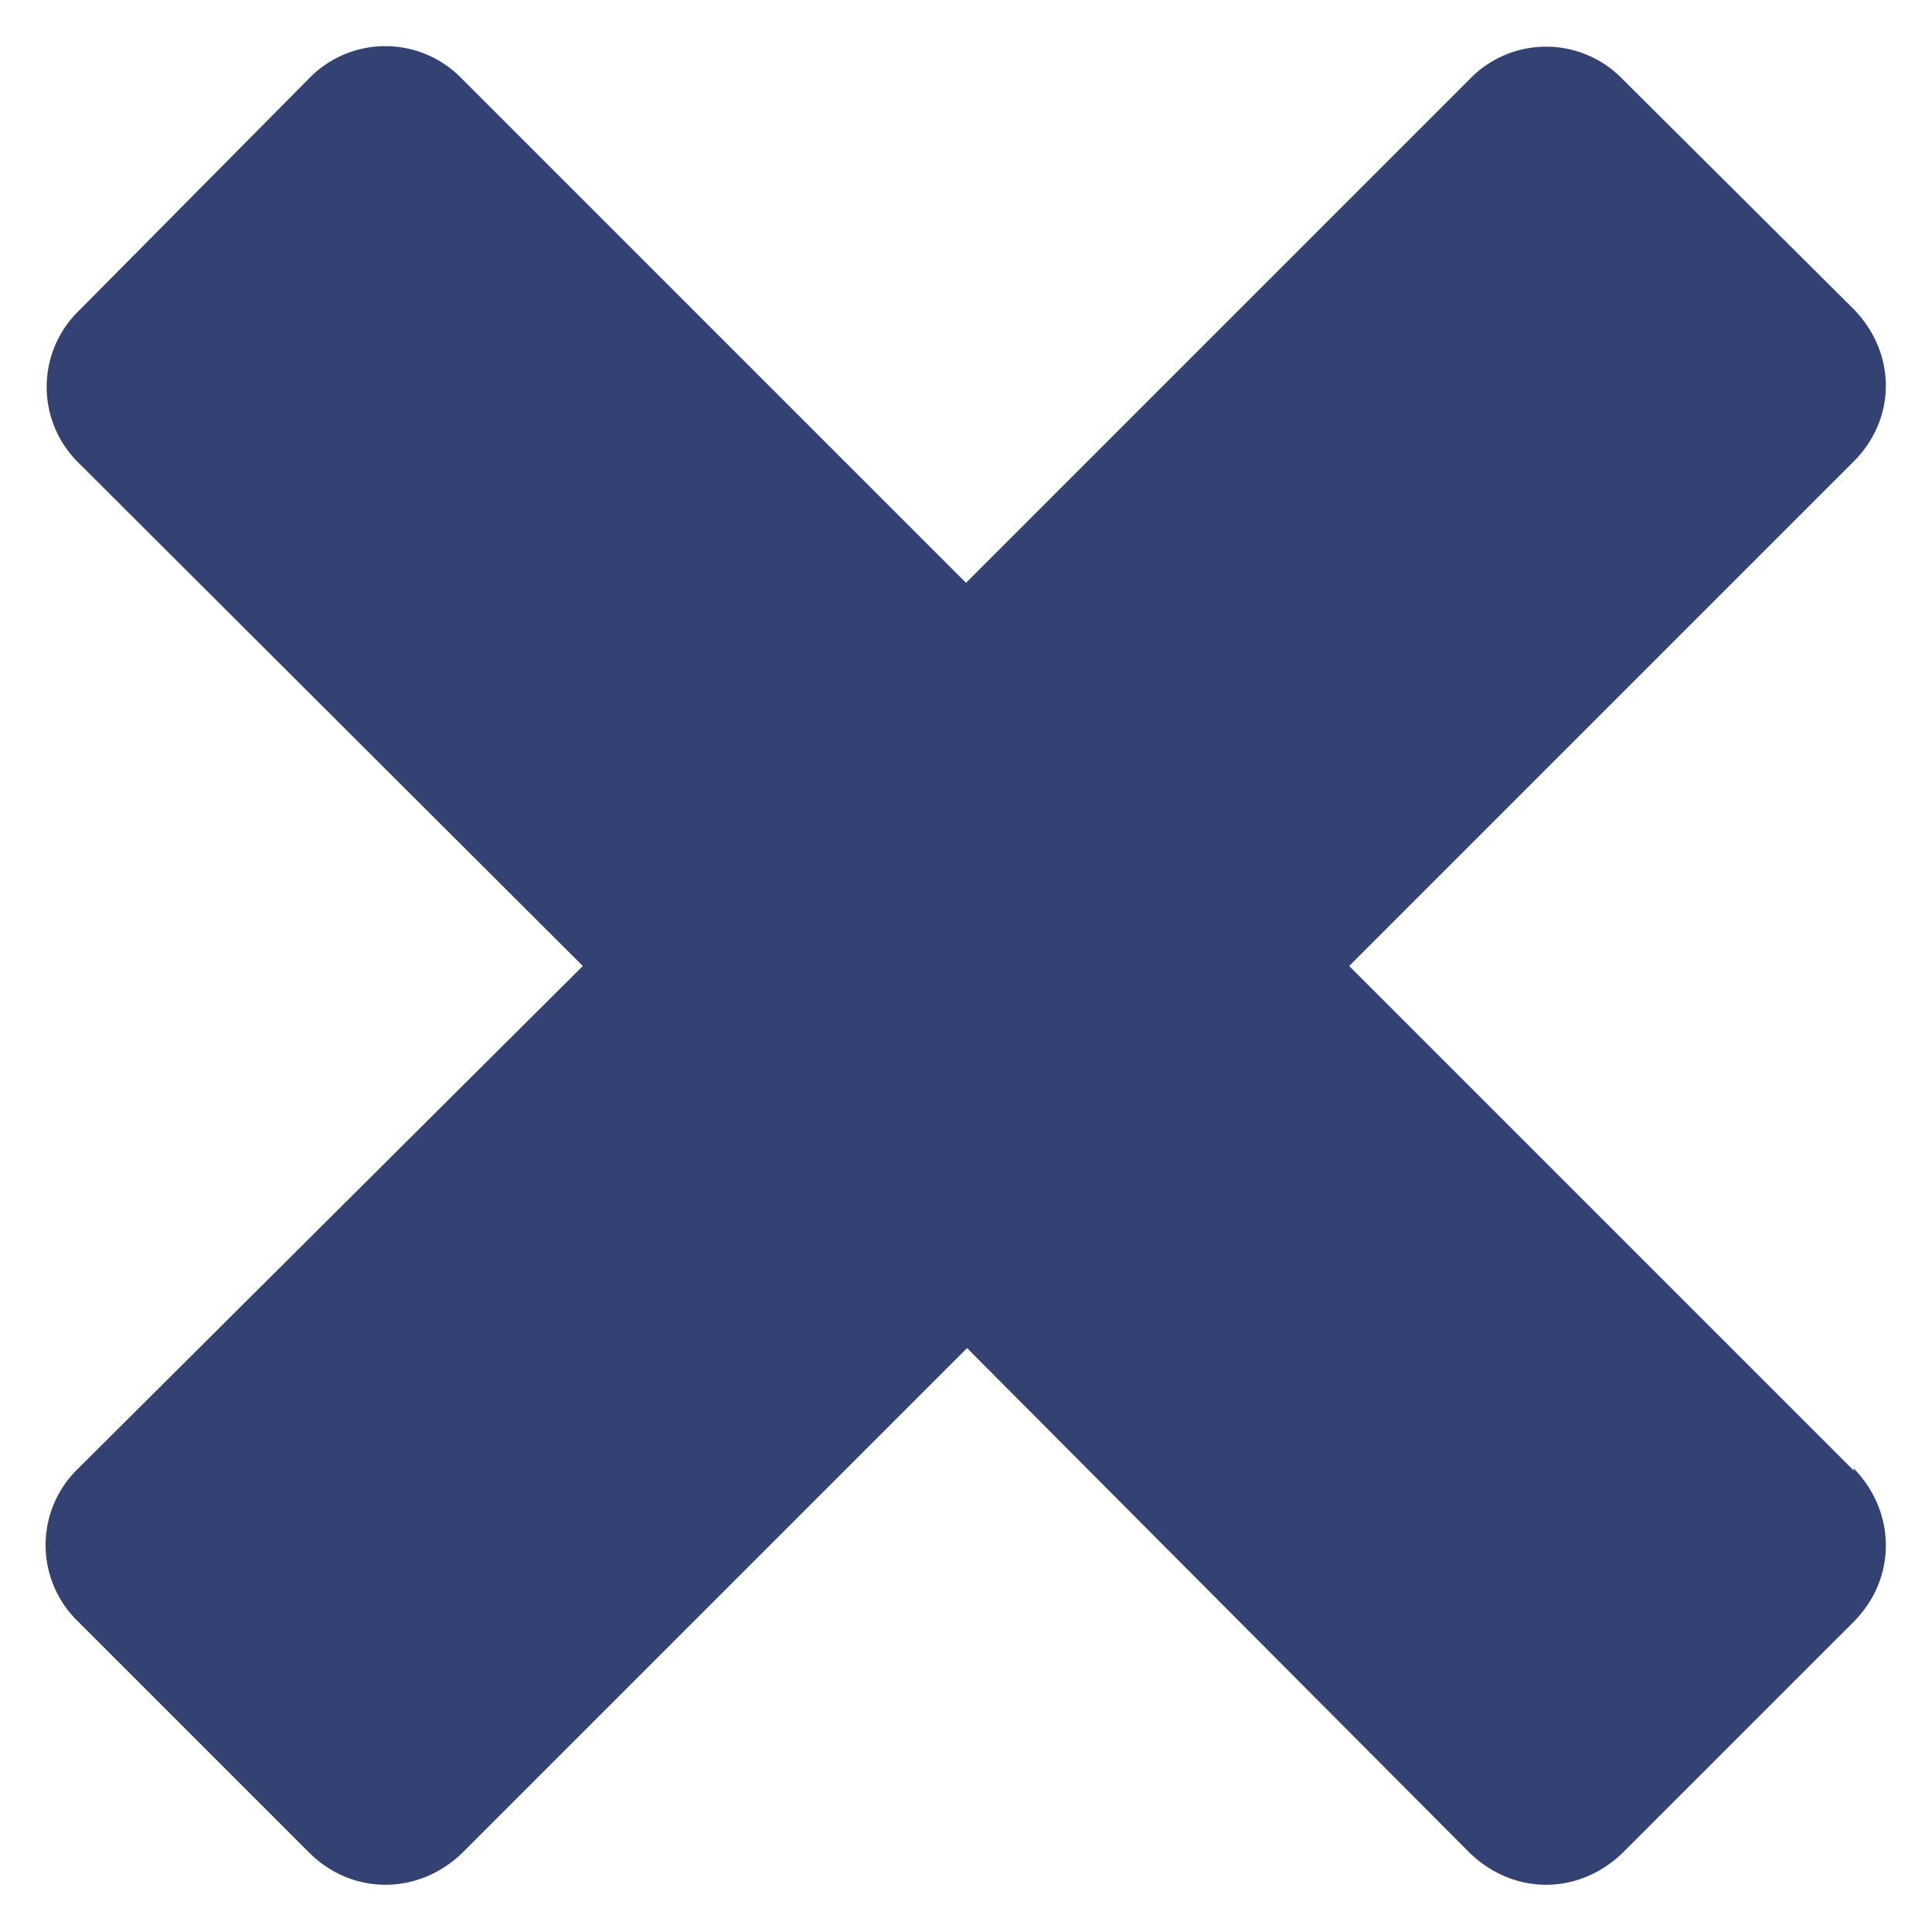 <svg width="18" height="18" viewBox="0 0 18 18" fill="none" xmlns="http://www.w3.org/2000/svg">
  <path d="M17.27 13.7L12.57 9l4.7-4.7c.4-.4.4-1.01 0-1.42L15.12.74a.99.99 0 00-1.43 0L9 5.43 4.3.73a.99.99 0 00-1.42 0L.74 2.89a.99.99 0 000 1.43L5.43 9l-4.7 4.68a.99.99 0 000 1.43l2.15 2.15c.4.4 1.02.4 1.43 0l4.7-4.7 4.68 4.7c.41.4 1.02.4 1.43 0l2.15-2.15c.4-.4.4-1.02 0-1.43z" fill="#344273"/>
</svg>